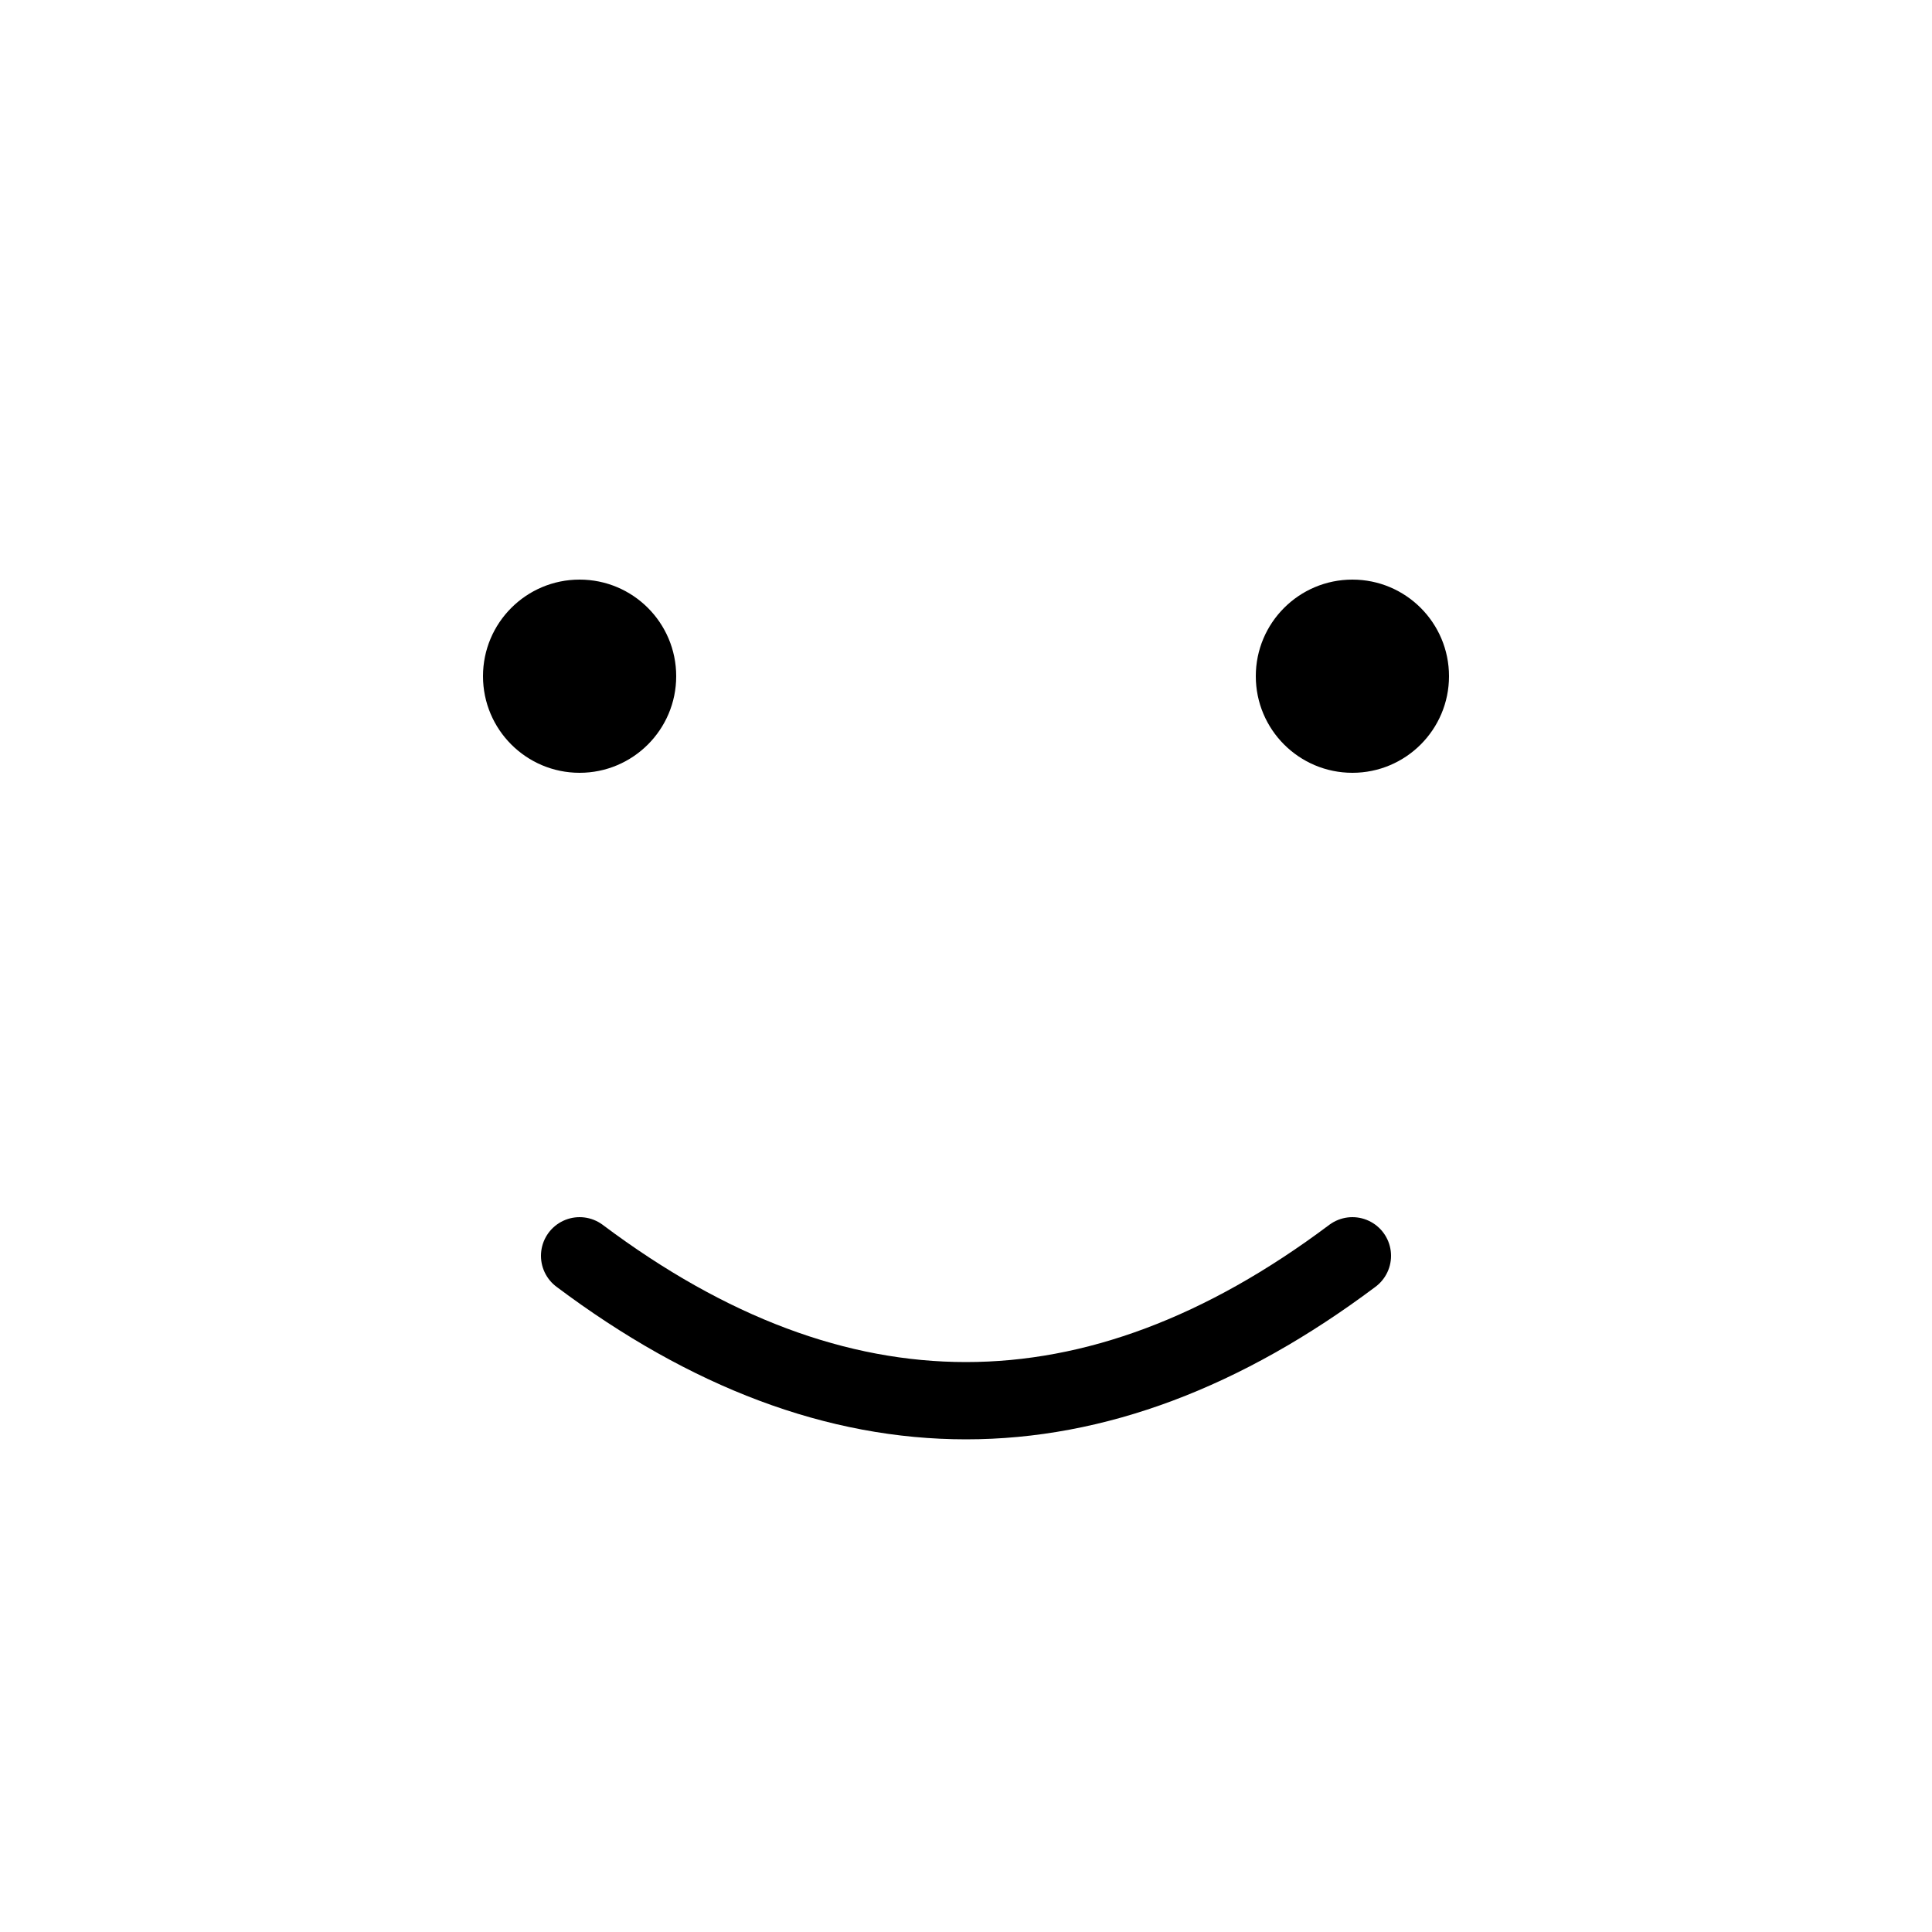 <svg xmlns='http://www.w3.org/2000/svg' viewBox='0 0 100 100'>
	<circle cx='30' cy='35' r='5' fill='currentColor'/>
	<circle cx='70' cy='35' r='5' fill='currentColor'/>
	<path d='M30,65 Q50,80 70,65' stroke='currentColor' stroke-width='4' fill='none' stroke-linecap='round'/>
</svg>